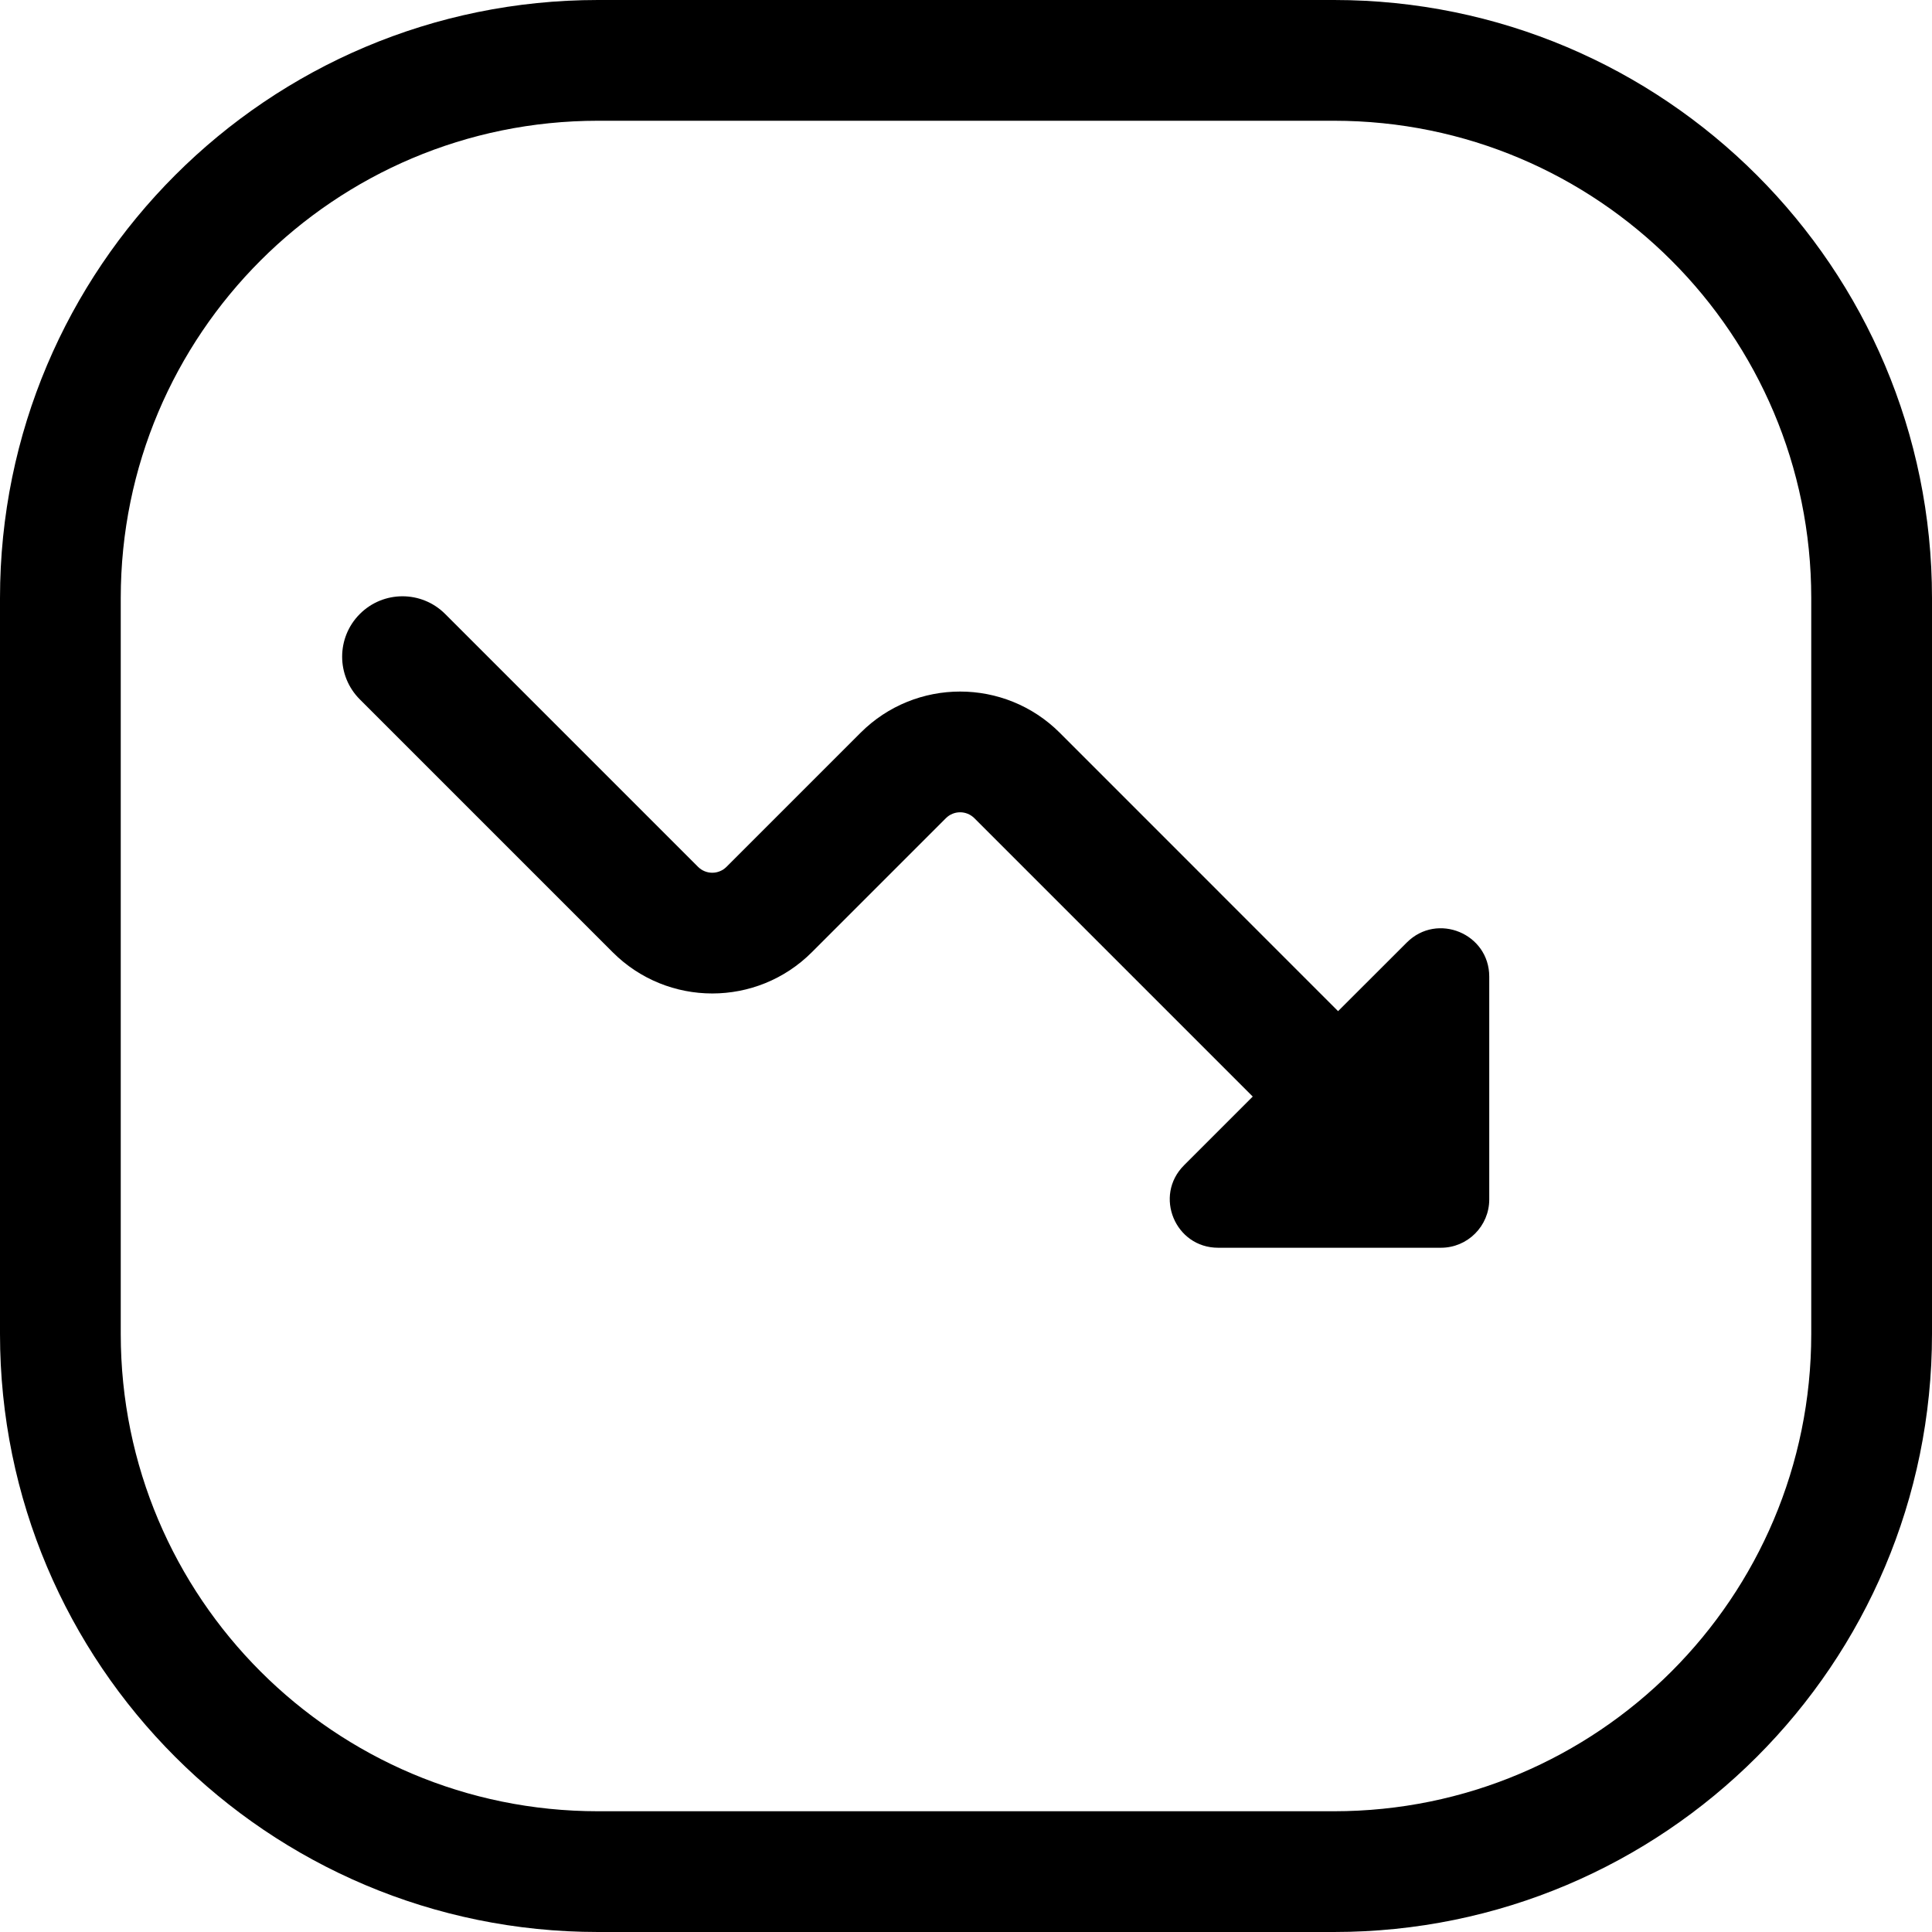 <svg width="24" height="24" viewBox="0 0 24 24" fill="none" xmlns="http://www.w3.org/2000/svg">
<path d="M16.571 22.5H7.429C4.154 22.5 1.5 19.846 1.5 16.571V7.429C1.5 4.154 4.154 1.5 7.429 1.5H16.571C19.846 1.5 22.5 4.154 22.5 7.429V16.571C22.5 19.846 19.846 22.5 16.571 22.5ZM7.429 24H16.571C20.674 24 24 20.674 24 16.571V7.429C24 3.326 20.674 0 16.571 0H7.429C3.326 0 0 3.326 0 7.429V16.571C0 20.674 3.326 24 7.429 24ZM17.9 15.5C18.231 15.5 18.5 15.231 18.5 14.9V12.132C18.5 11.598 17.854 11.33 17.476 11.708L16.622 12.561L13.165 9.103C12.481 8.42 11.373 8.42 10.69 9.103L9.025 10.768C8.927 10.866 8.769 10.866 8.671 10.768L5.53 7.627C5.237 7.334 4.763 7.334 4.47 7.627C4.177 7.92 4.177 8.395 4.47 8.688L7.611 11.829C8.294 12.512 9.402 12.512 10.085 11.829L11.75 10.164C11.848 10.066 12.006 10.066 12.104 10.164L15.562 13.622L14.708 14.476C14.33 14.854 14.598 15.5 15.132 15.5H17.9Z" fill="black"/>
</svg>
